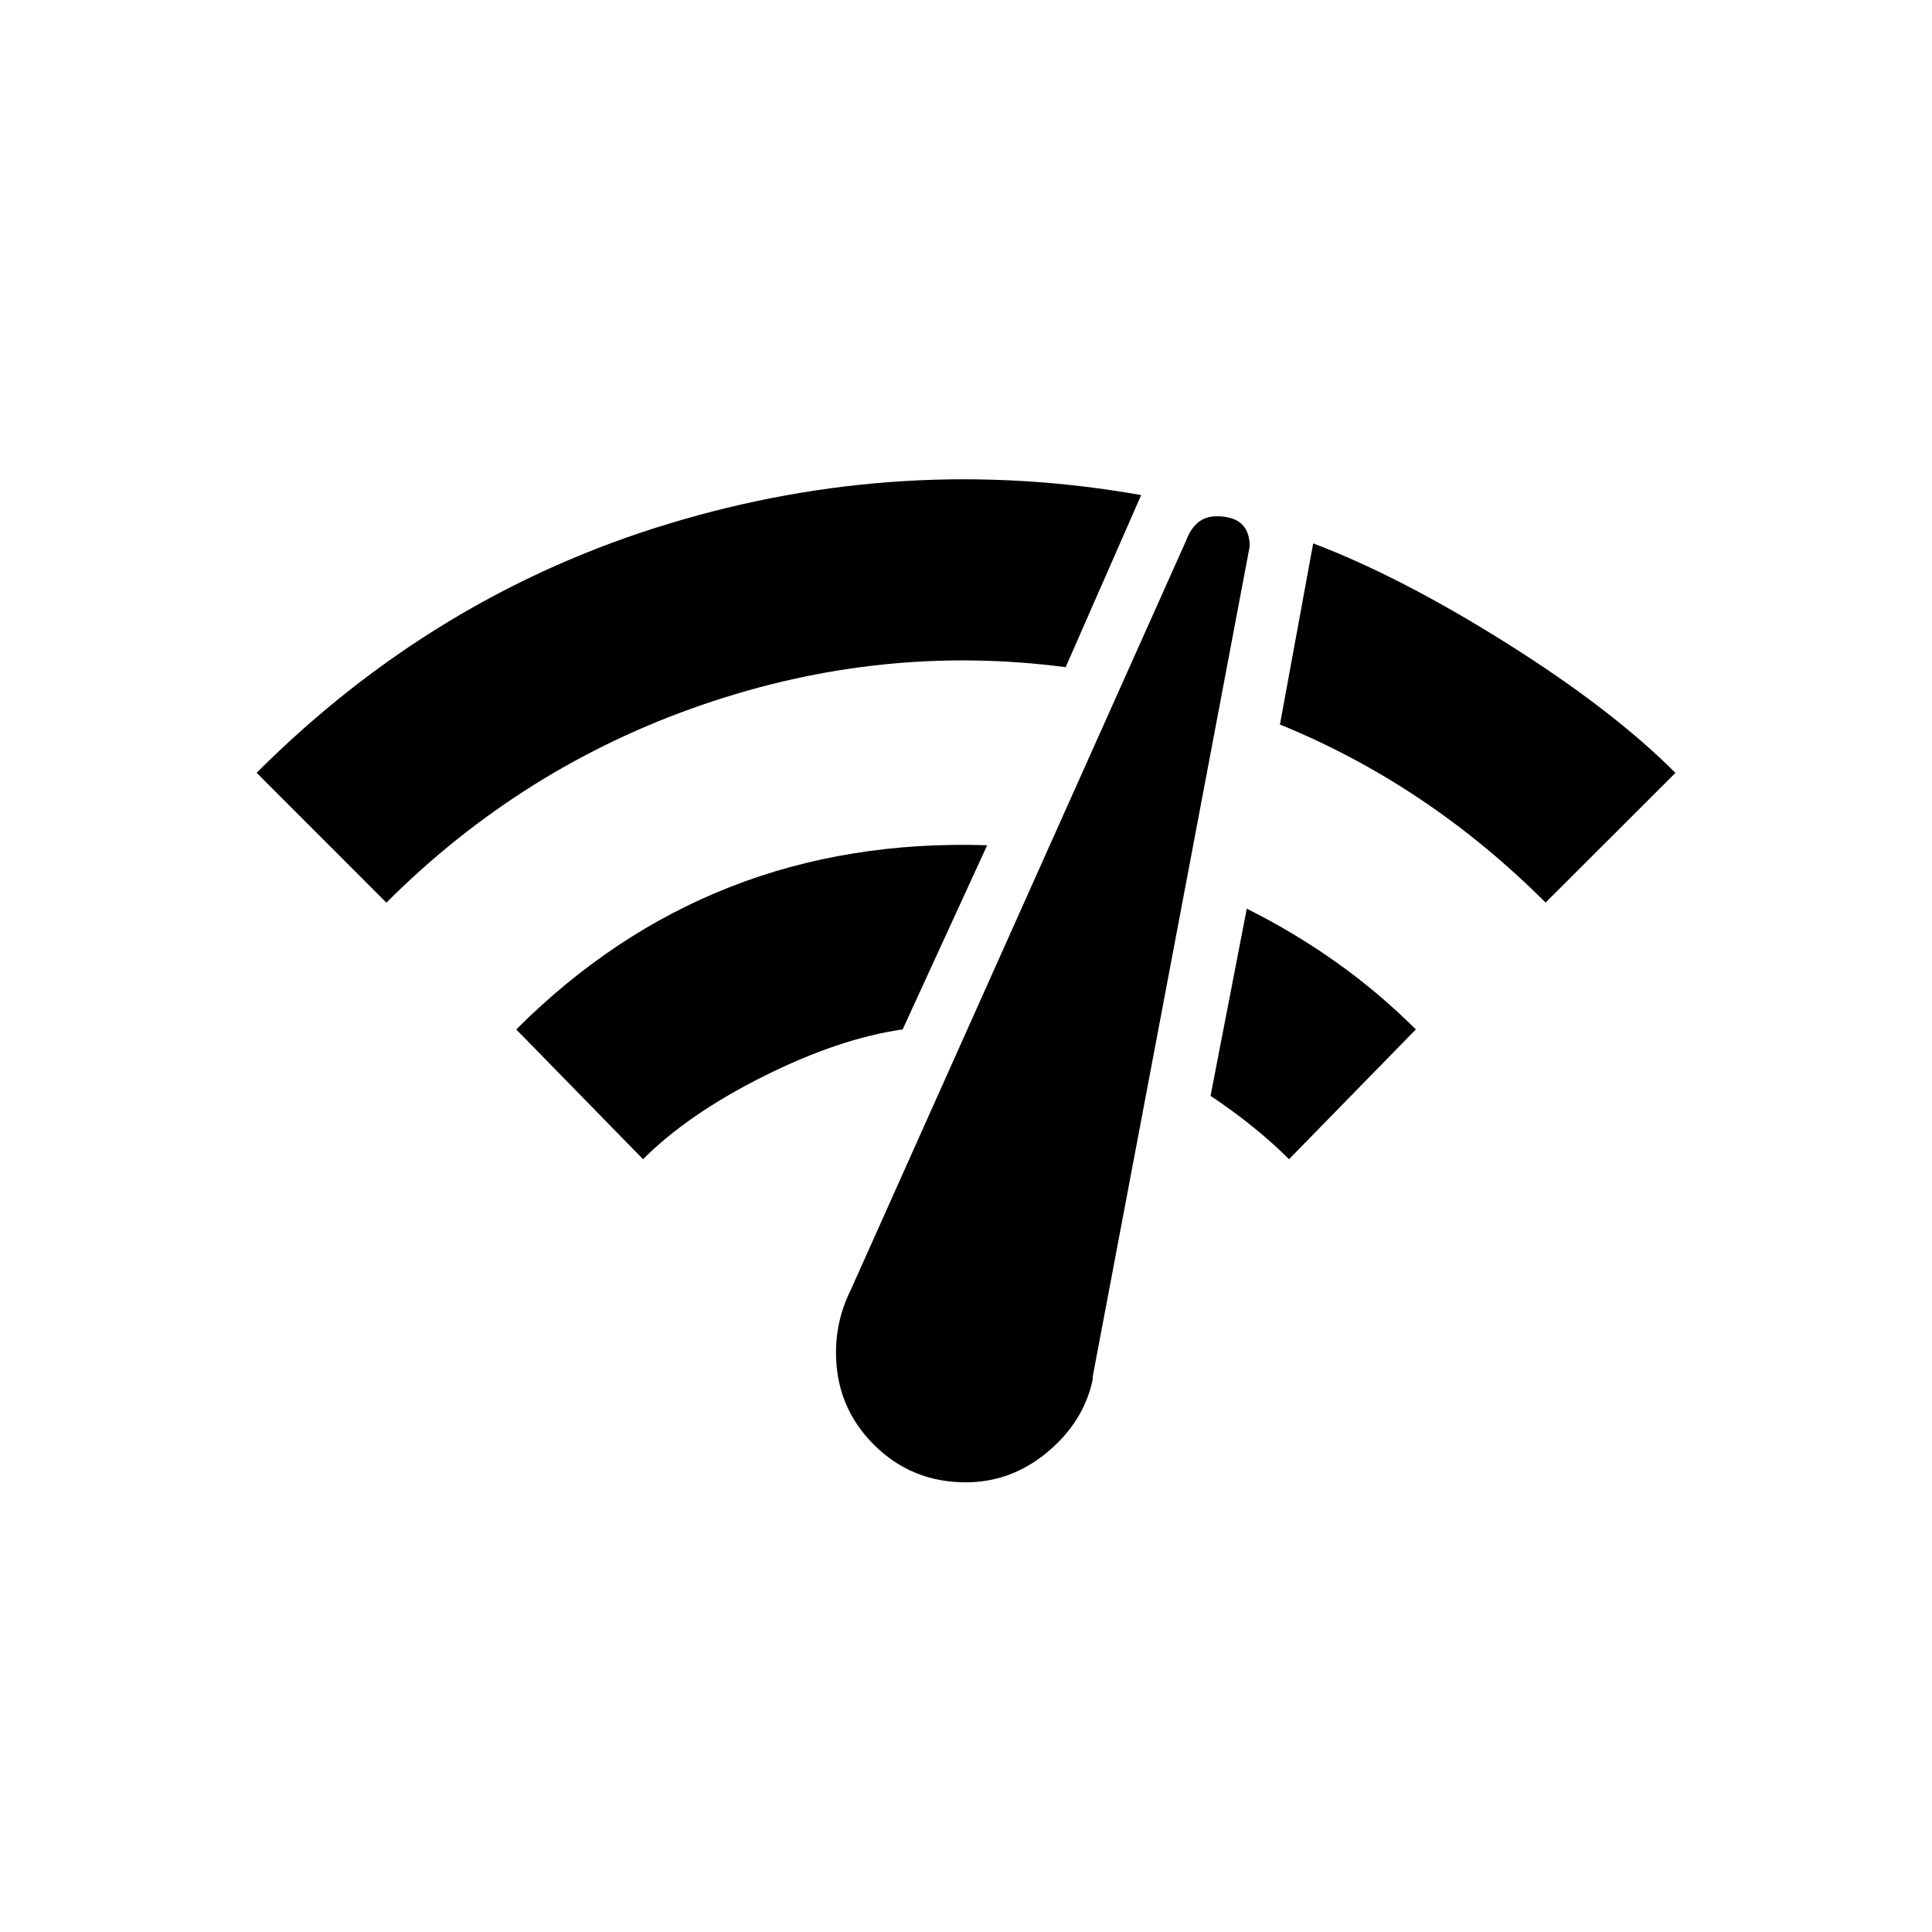 <!-- Generated by IcoMoon.io -->
<svg version="1.1" xmlns="http://www.w3.org/2000/svg" width="24" height="24" viewBox="0 0 24 24">
<title>network_check</title>
<path d="M6.413 12.788q2.4-2.4 5.85-2.288l-1.050 2.288q-0.787 0.112-1.725 0.581t-1.5 1.031zM16.013 14.4q-0.413-0.412-0.975-0.787l0.45-2.325q1.2 0.6 2.1 1.5zM19.2 11.212q-1.463-1.462-3.3-2.212l0.413-2.25q1.087 0.413 2.4 1.238t2.1 1.613zM3.188 9.6q2.213-2.213 5.119-3.094t5.869-0.356l-0.938 2.138q-2.287-0.3-4.519 0.469t-3.919 2.456zM15.112 6.413q0.412 0 0.412 0.375l-1.95 10.313v0.038q-0.113 0.525-0.563 0.9t-1.013 0.375q-0.675 0-1.144-0.469t-0.469-1.144q0-0.412 0.188-0.787l4.162-9.3q0.112-0.3 0.375-0.3z"></path>
</svg>
